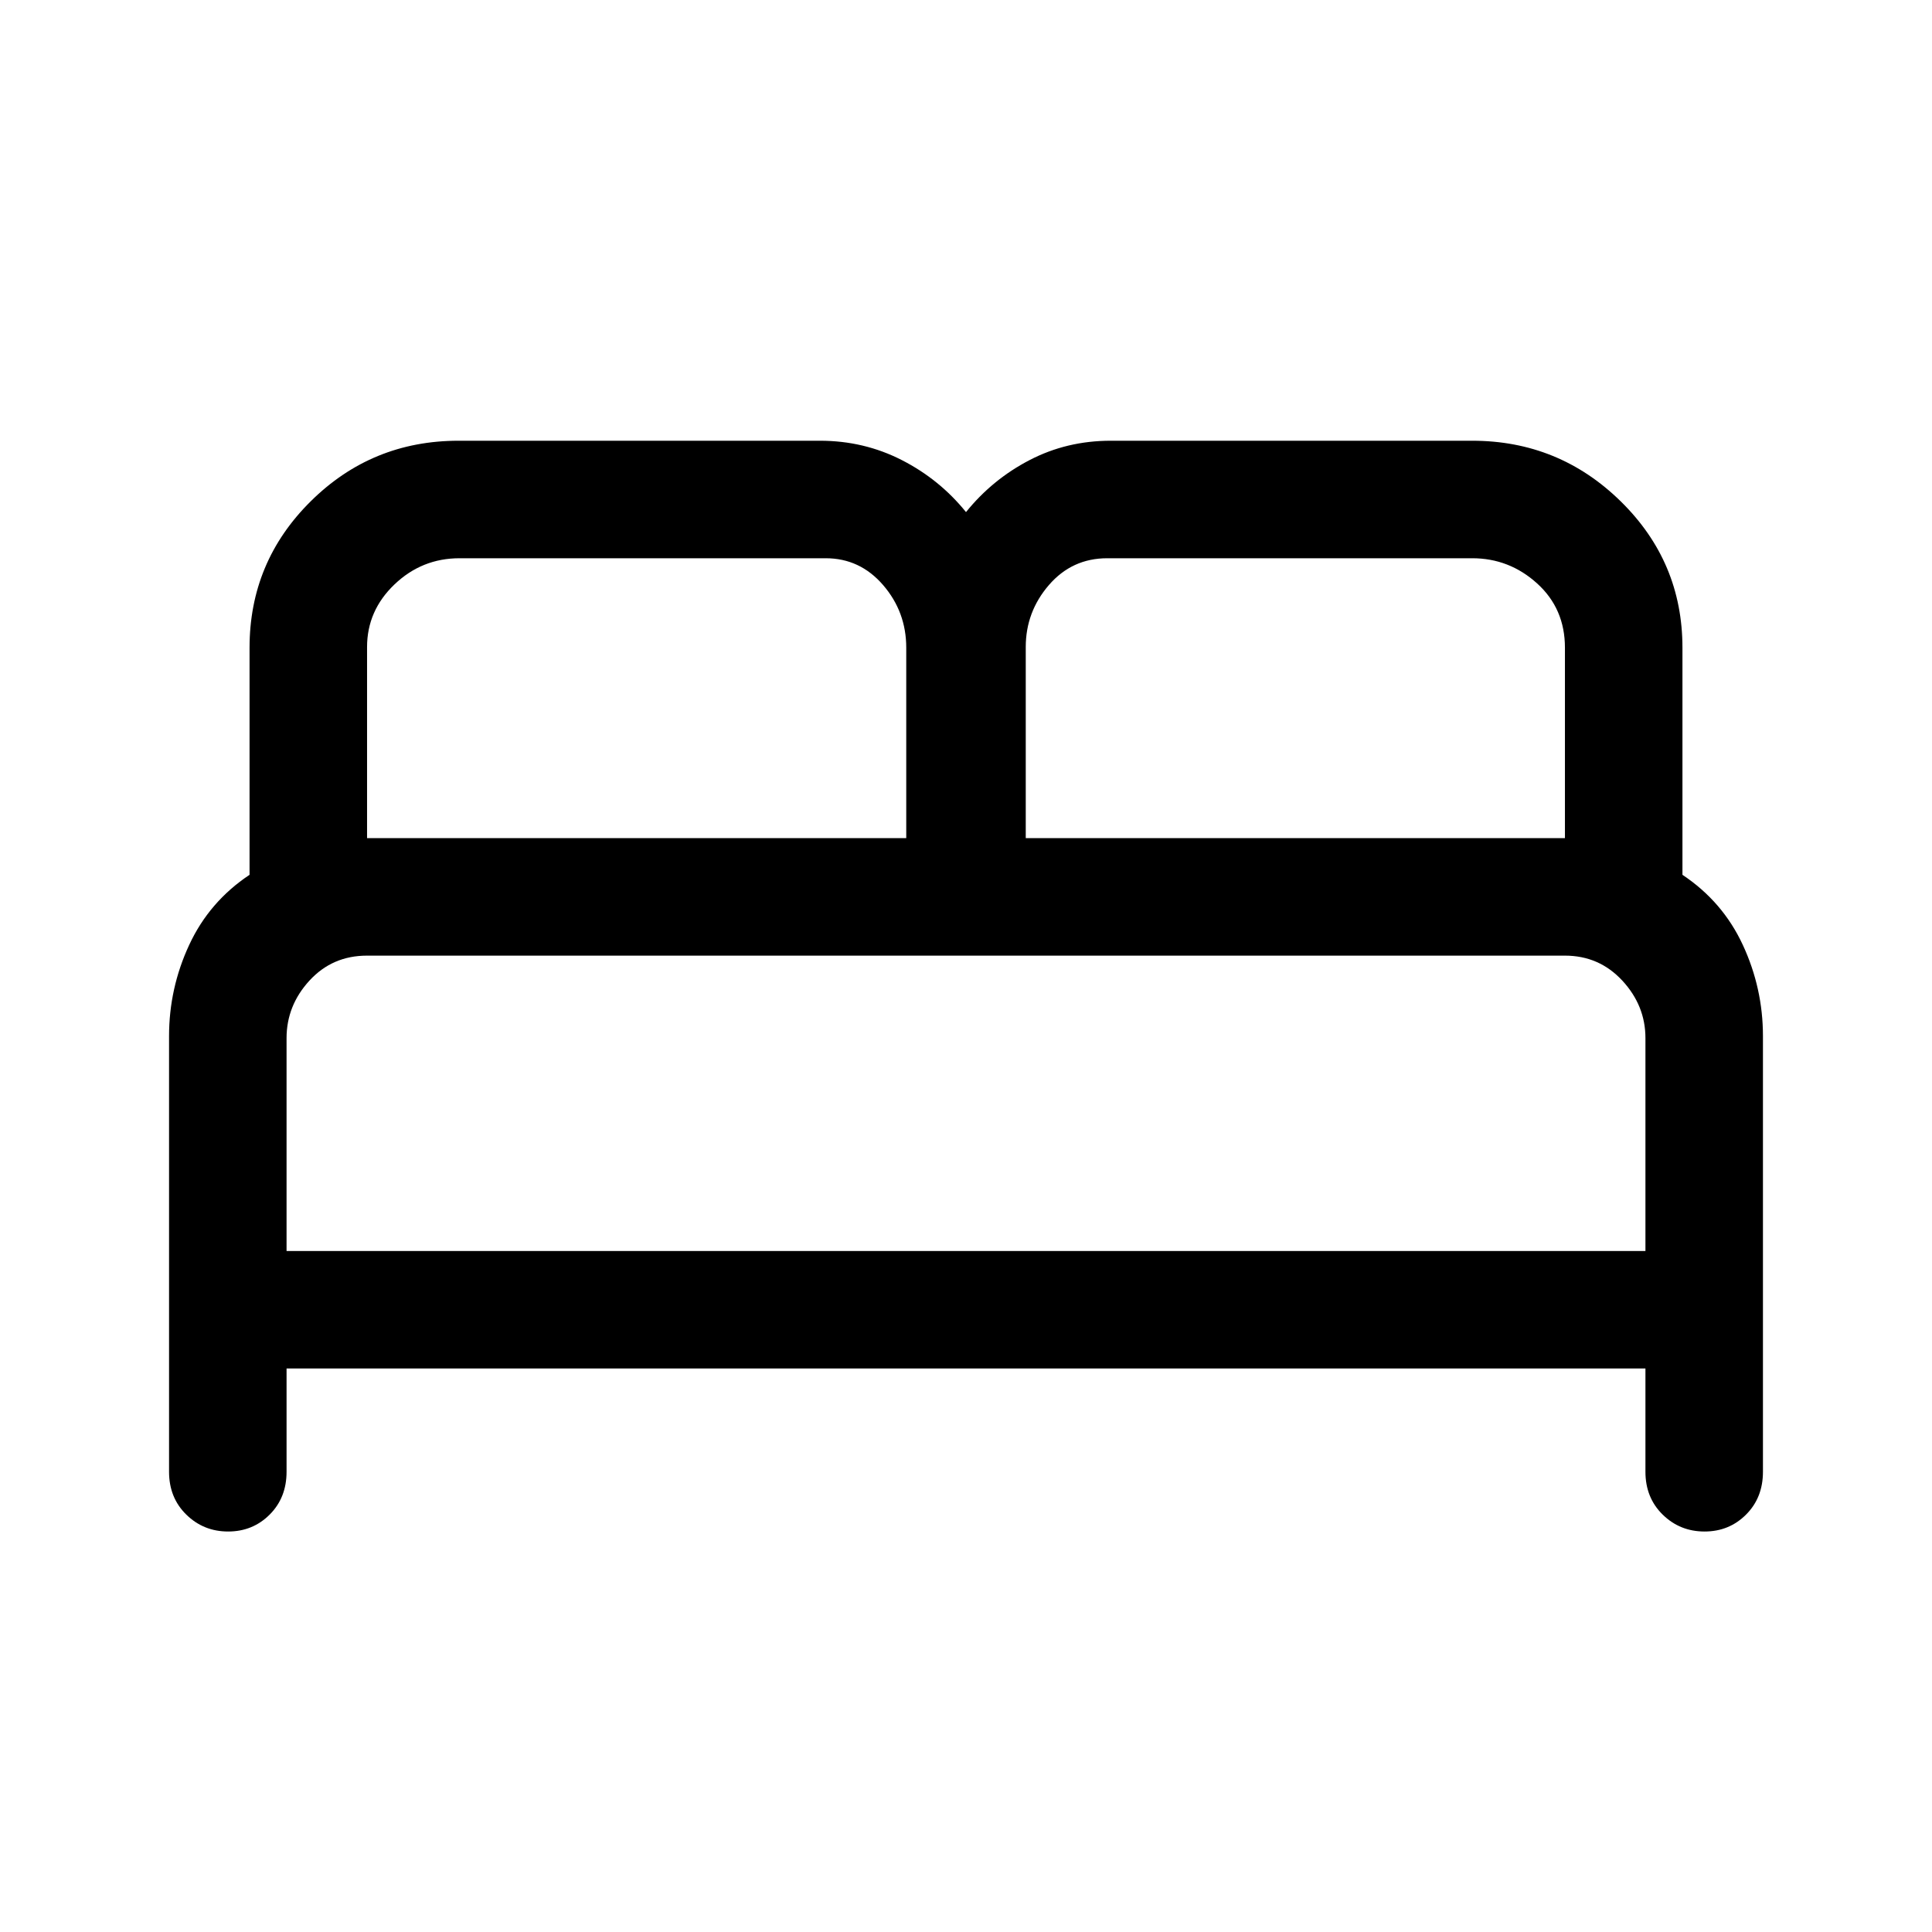<svg xmlns="http://www.w3.org/2000/svg" height="48" viewBox="0 -960 960 960" width="48"><path d="M84-228.69v-216.46q0-23.77 10-45.31 10-21.54 30-34.85v-112.84q0-42.66 30.39-72.75 30.38-30.1 73.46-30.1h179.61q21.85 0 40.65 9.62 18.79 9.61 31.89 25.84 13.1-16.23 31.59-25.84 18.49-9.62 40.33-9.62h179.62q43.07 0 73.77 30.1Q836-680.81 836-638.15v112.84q20 13.31 30 34.85t10 45.31v216.46q0 12.9-8.4 21.29-8.4 8.4-20.62 8.4-12.23 0-20.8-8.4-8.57-8.39-8.57-21.29V-280H142.39v51.31q0 12.9-8.4 21.29-8.4 8.4-20.63 8.4-12.22 0-20.79-8.4Q84-215.79 84-228.69Zm425.69-314.85h267.92v-94.59q0-19.44-13.82-31.96-13.83-12.52-32.25-12.52H550.17q-17.48 0-28.98 13.32-11.5 13.33-11.5 30.8v94.95Zm-327.3 0h267.92v-94.59q0-17.83-11.5-31.16-11.5-13.32-28.5-13.32H228.33q-18.71 0-32.33 13.02-13.61 13.02-13.61 31.1v94.95Zm-40 205.15h675.22v-105.76q0-16.19-11.5-28.6-11.5-12.4-28.5-12.4H182.34q-17.18 0-28.57 12.4-11.38 12.41-11.38 28.6v105.76Zm675.22 0H142.39h675.22Z"/></svg>